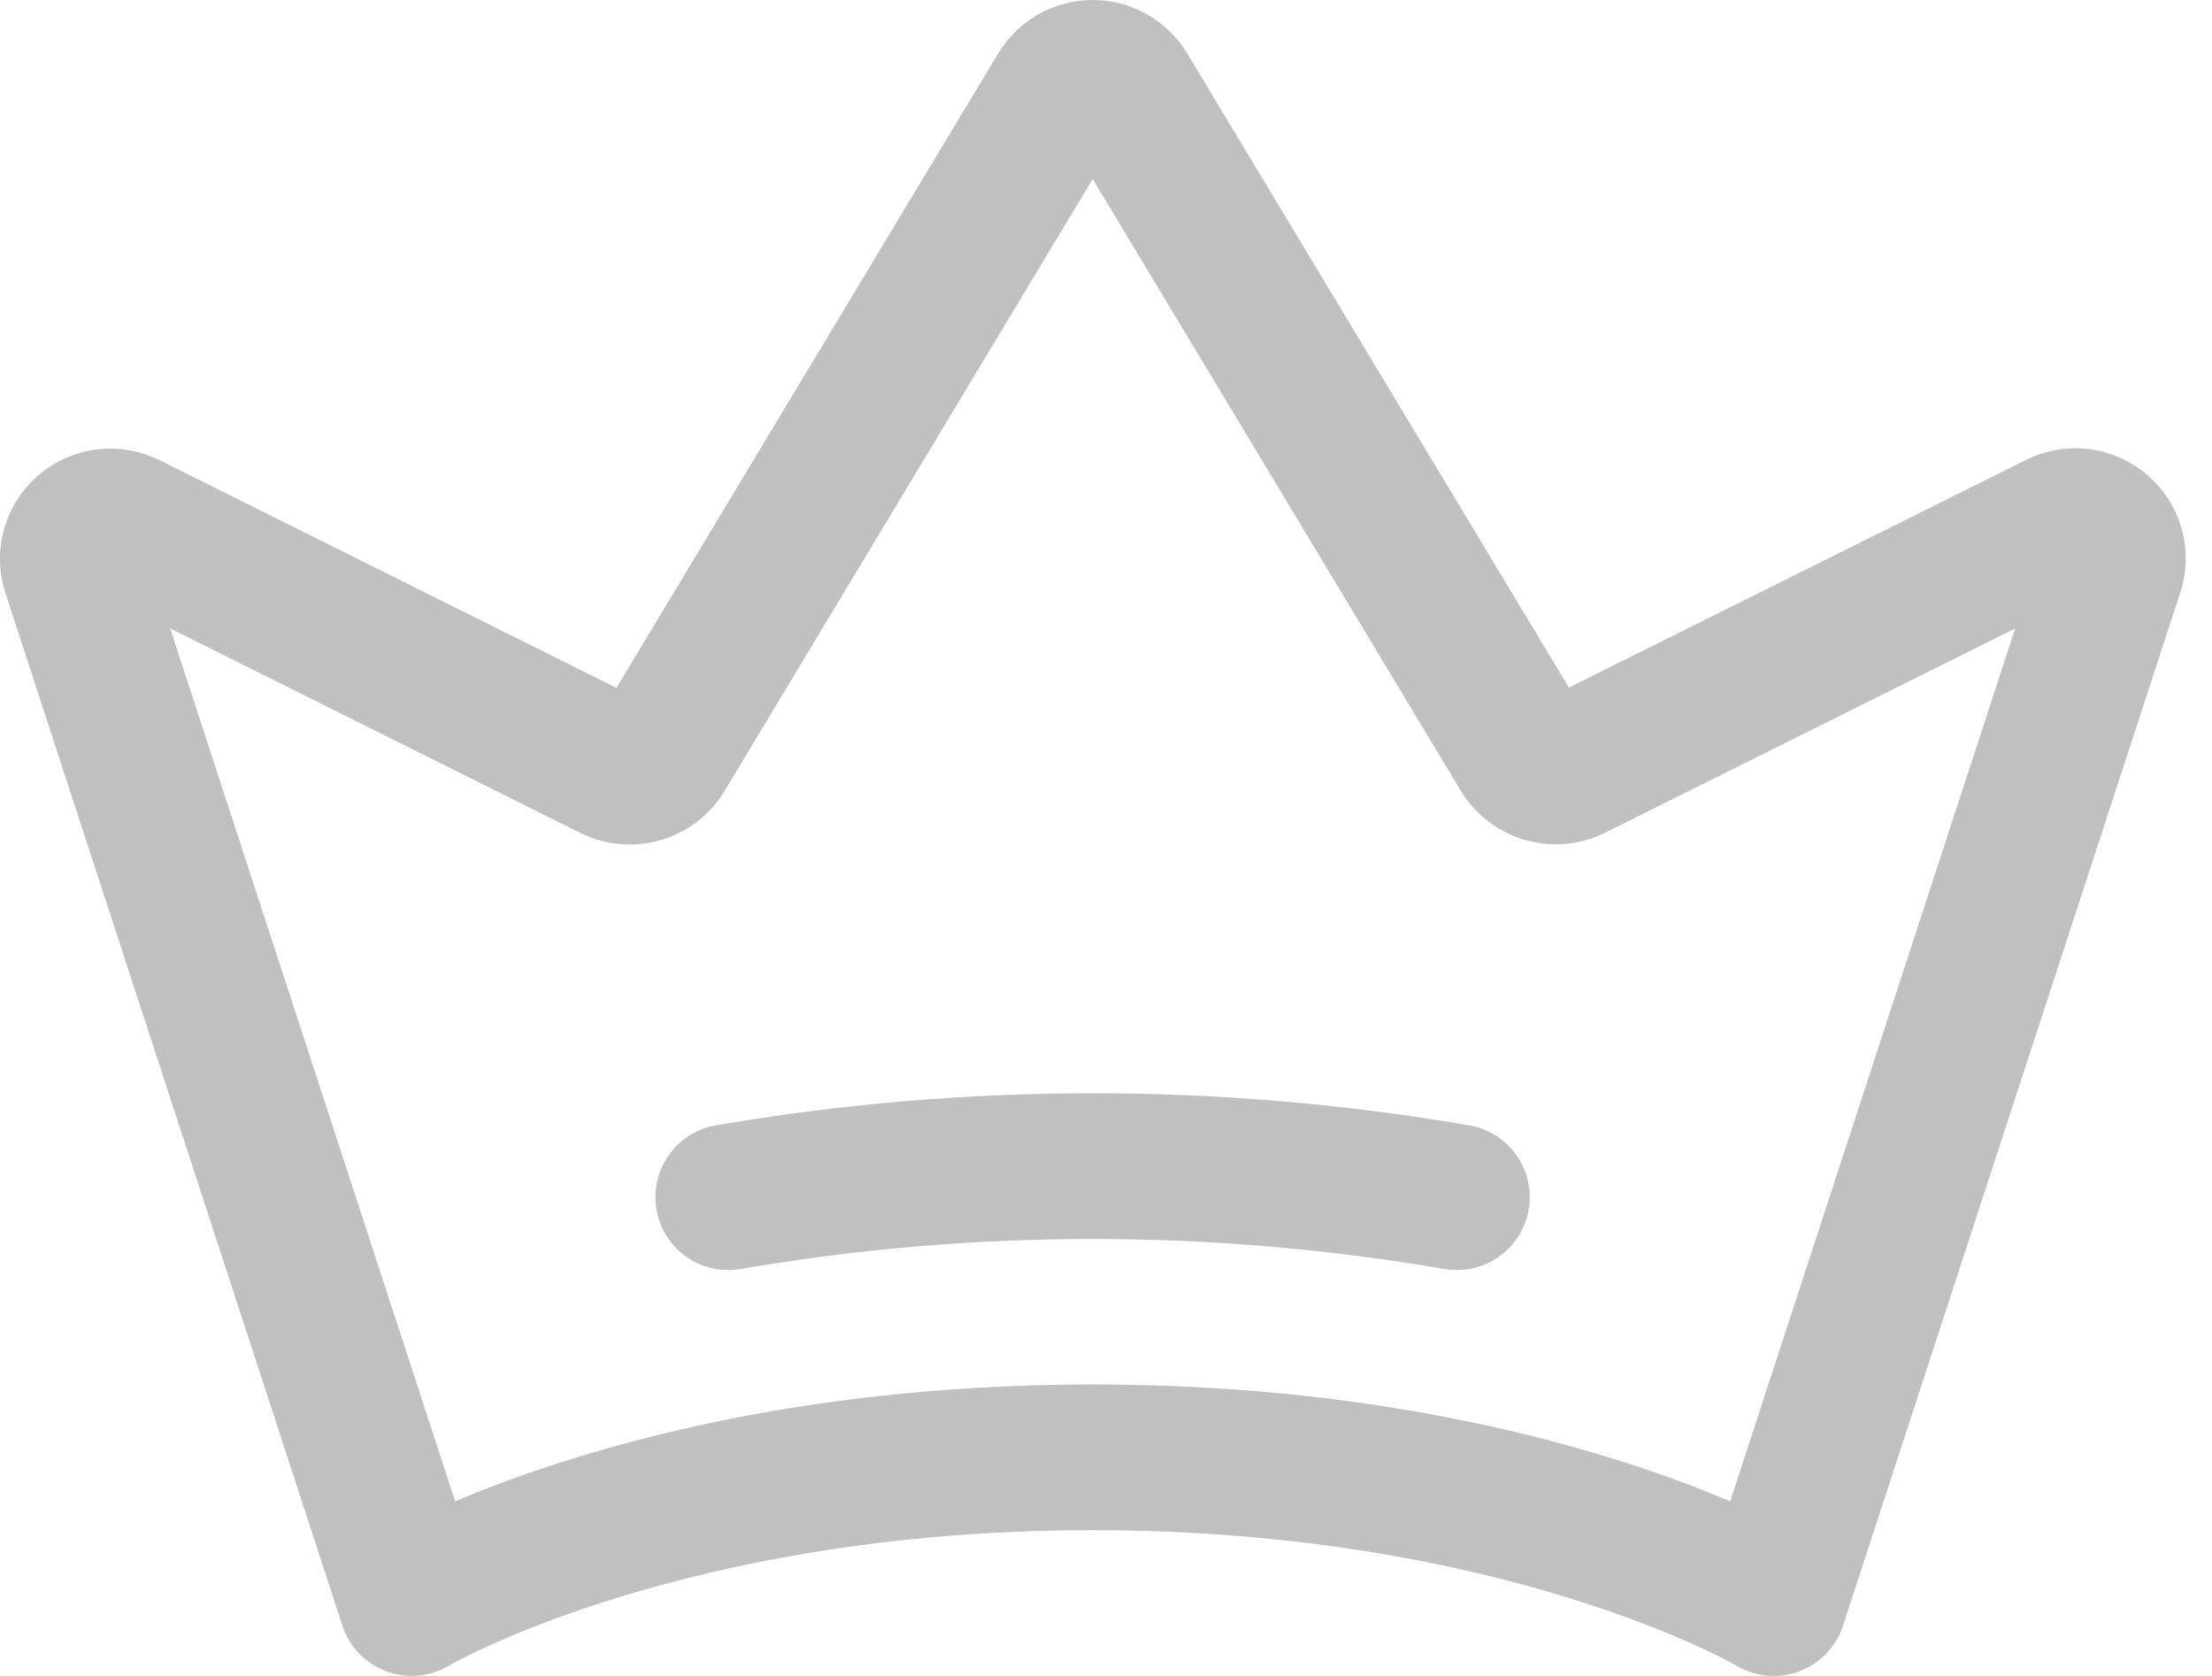 <svg xmlns="http://www.w3.org/2000/svg" width="66" height="50" viewBox="0 0 66 50" fill="none" class="sm:w-[66px] sm:h-[50px]  w-[29px] h-[24px]">
                                <path d="M64.081 14.181C63.591 13.754 62.984 13.481 62.339 13.399C61.694 13.317 61.038 13.428 60.456 13.719L46.812 20.513L35.421 1.591C35.128 1.106 34.714 0.704 34.221 0.425C33.727 0.146 33.17 0 32.603 0C32.036 0 31.478 0.146 30.985 0.425C30.491 0.704 30.078 1.106 29.785 1.591L18.393 20.521L4.755 13.727C4.174 13.439 3.521 13.329 2.878 13.41C2.235 13.491 1.63 13.761 1.139 14.184C0.649 14.608 0.294 15.167 0.121 15.792C-0.053 16.416 -0.039 17.078 0.162 17.695L10.216 48.499C10.318 48.809 10.487 49.092 10.712 49.327C10.937 49.562 11.212 49.744 11.517 49.859C11.821 49.973 12.148 50.018 12.472 49.99C12.796 49.962 13.11 49.861 13.39 49.695C13.458 49.654 20.407 45.651 32.603 45.651C44.798 45.651 51.747 49.654 51.809 49.692C52.09 49.86 52.404 49.962 52.729 49.991C53.054 50.02 53.382 49.976 53.688 49.862C53.993 49.747 54.269 49.565 54.495 49.329C54.721 49.093 54.89 48.81 54.991 48.499L65.046 17.703C65.253 17.086 65.271 16.422 65.1 15.795C64.928 15.168 64.573 14.606 64.081 14.181ZM51.624 44.79C48.364 43.407 41.864 41.304 32.603 41.304C23.342 41.304 16.842 43.407 13.581 44.79L5.078 18.749L17.325 24.855C18.067 25.221 18.918 25.295 19.712 25.064C20.505 24.834 21.184 24.314 21.613 23.608L32.603 5.341L43.592 23.602C44.022 24.307 44.7 24.826 45.493 25.057C46.286 25.288 47.136 25.214 47.877 24.85L60.127 18.749L51.624 44.79ZM45.611 36.094C45.522 36.597 45.259 37.053 44.868 37.381C44.477 37.71 43.983 37.89 43.472 37.891C43.345 37.89 43.218 37.879 43.092 37.858C36.148 36.666 29.052 36.666 22.108 37.858C21.54 37.958 20.956 37.829 20.483 37.498C20.011 37.167 19.689 36.662 19.589 36.094C19.489 35.526 19.618 34.942 19.949 34.469C20.28 33.997 20.785 33.675 21.352 33.575C28.796 32.296 36.404 32.296 43.847 33.575C44.414 33.675 44.918 33.995 45.249 34.466C45.581 34.936 45.712 35.519 45.614 36.086L45.611 36.094Z" fill="#C0C0C0"></path>
                            </svg>